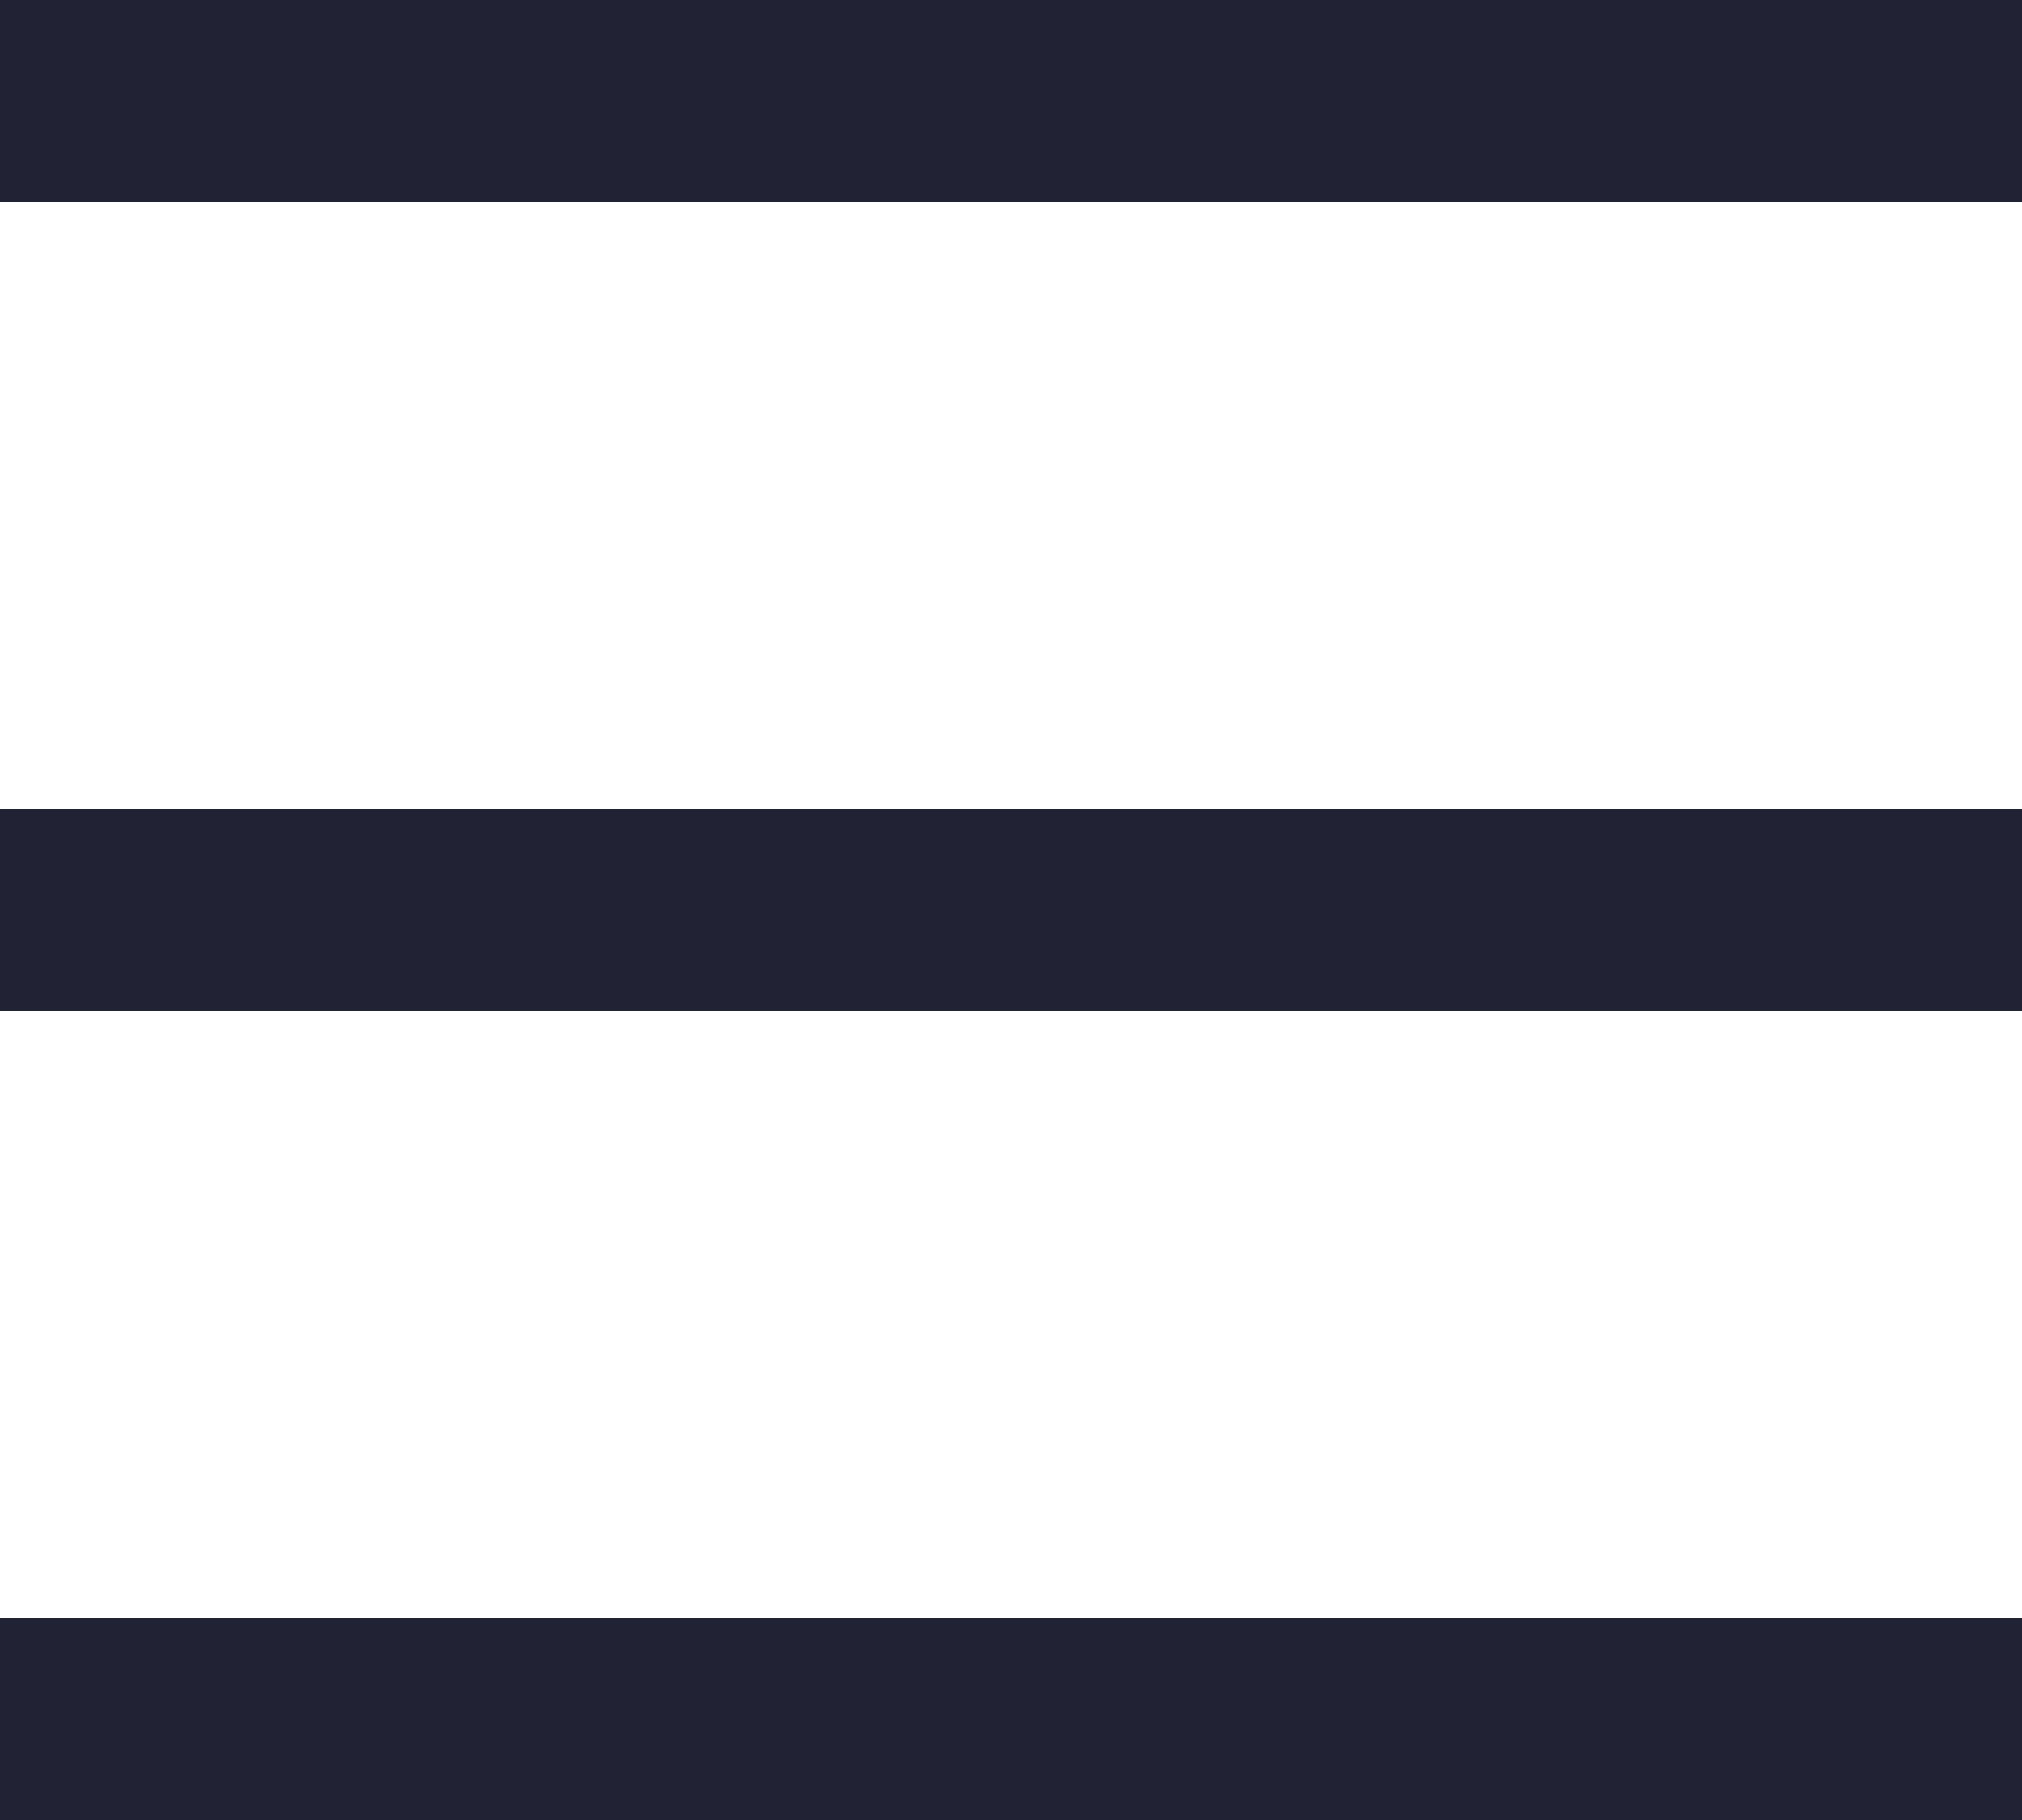 <svg width="20" height="18" viewBox="0 0 20 18" fill="none" xmlns="http://www.w3.org/2000/svg">
<rect width="20" height="2" fill="#212233"/>
<rect y="8" width="20" height="2" fill="#212233"/>
<rect y="16" width="20" height="2" fill="#212233"/>
</svg>
